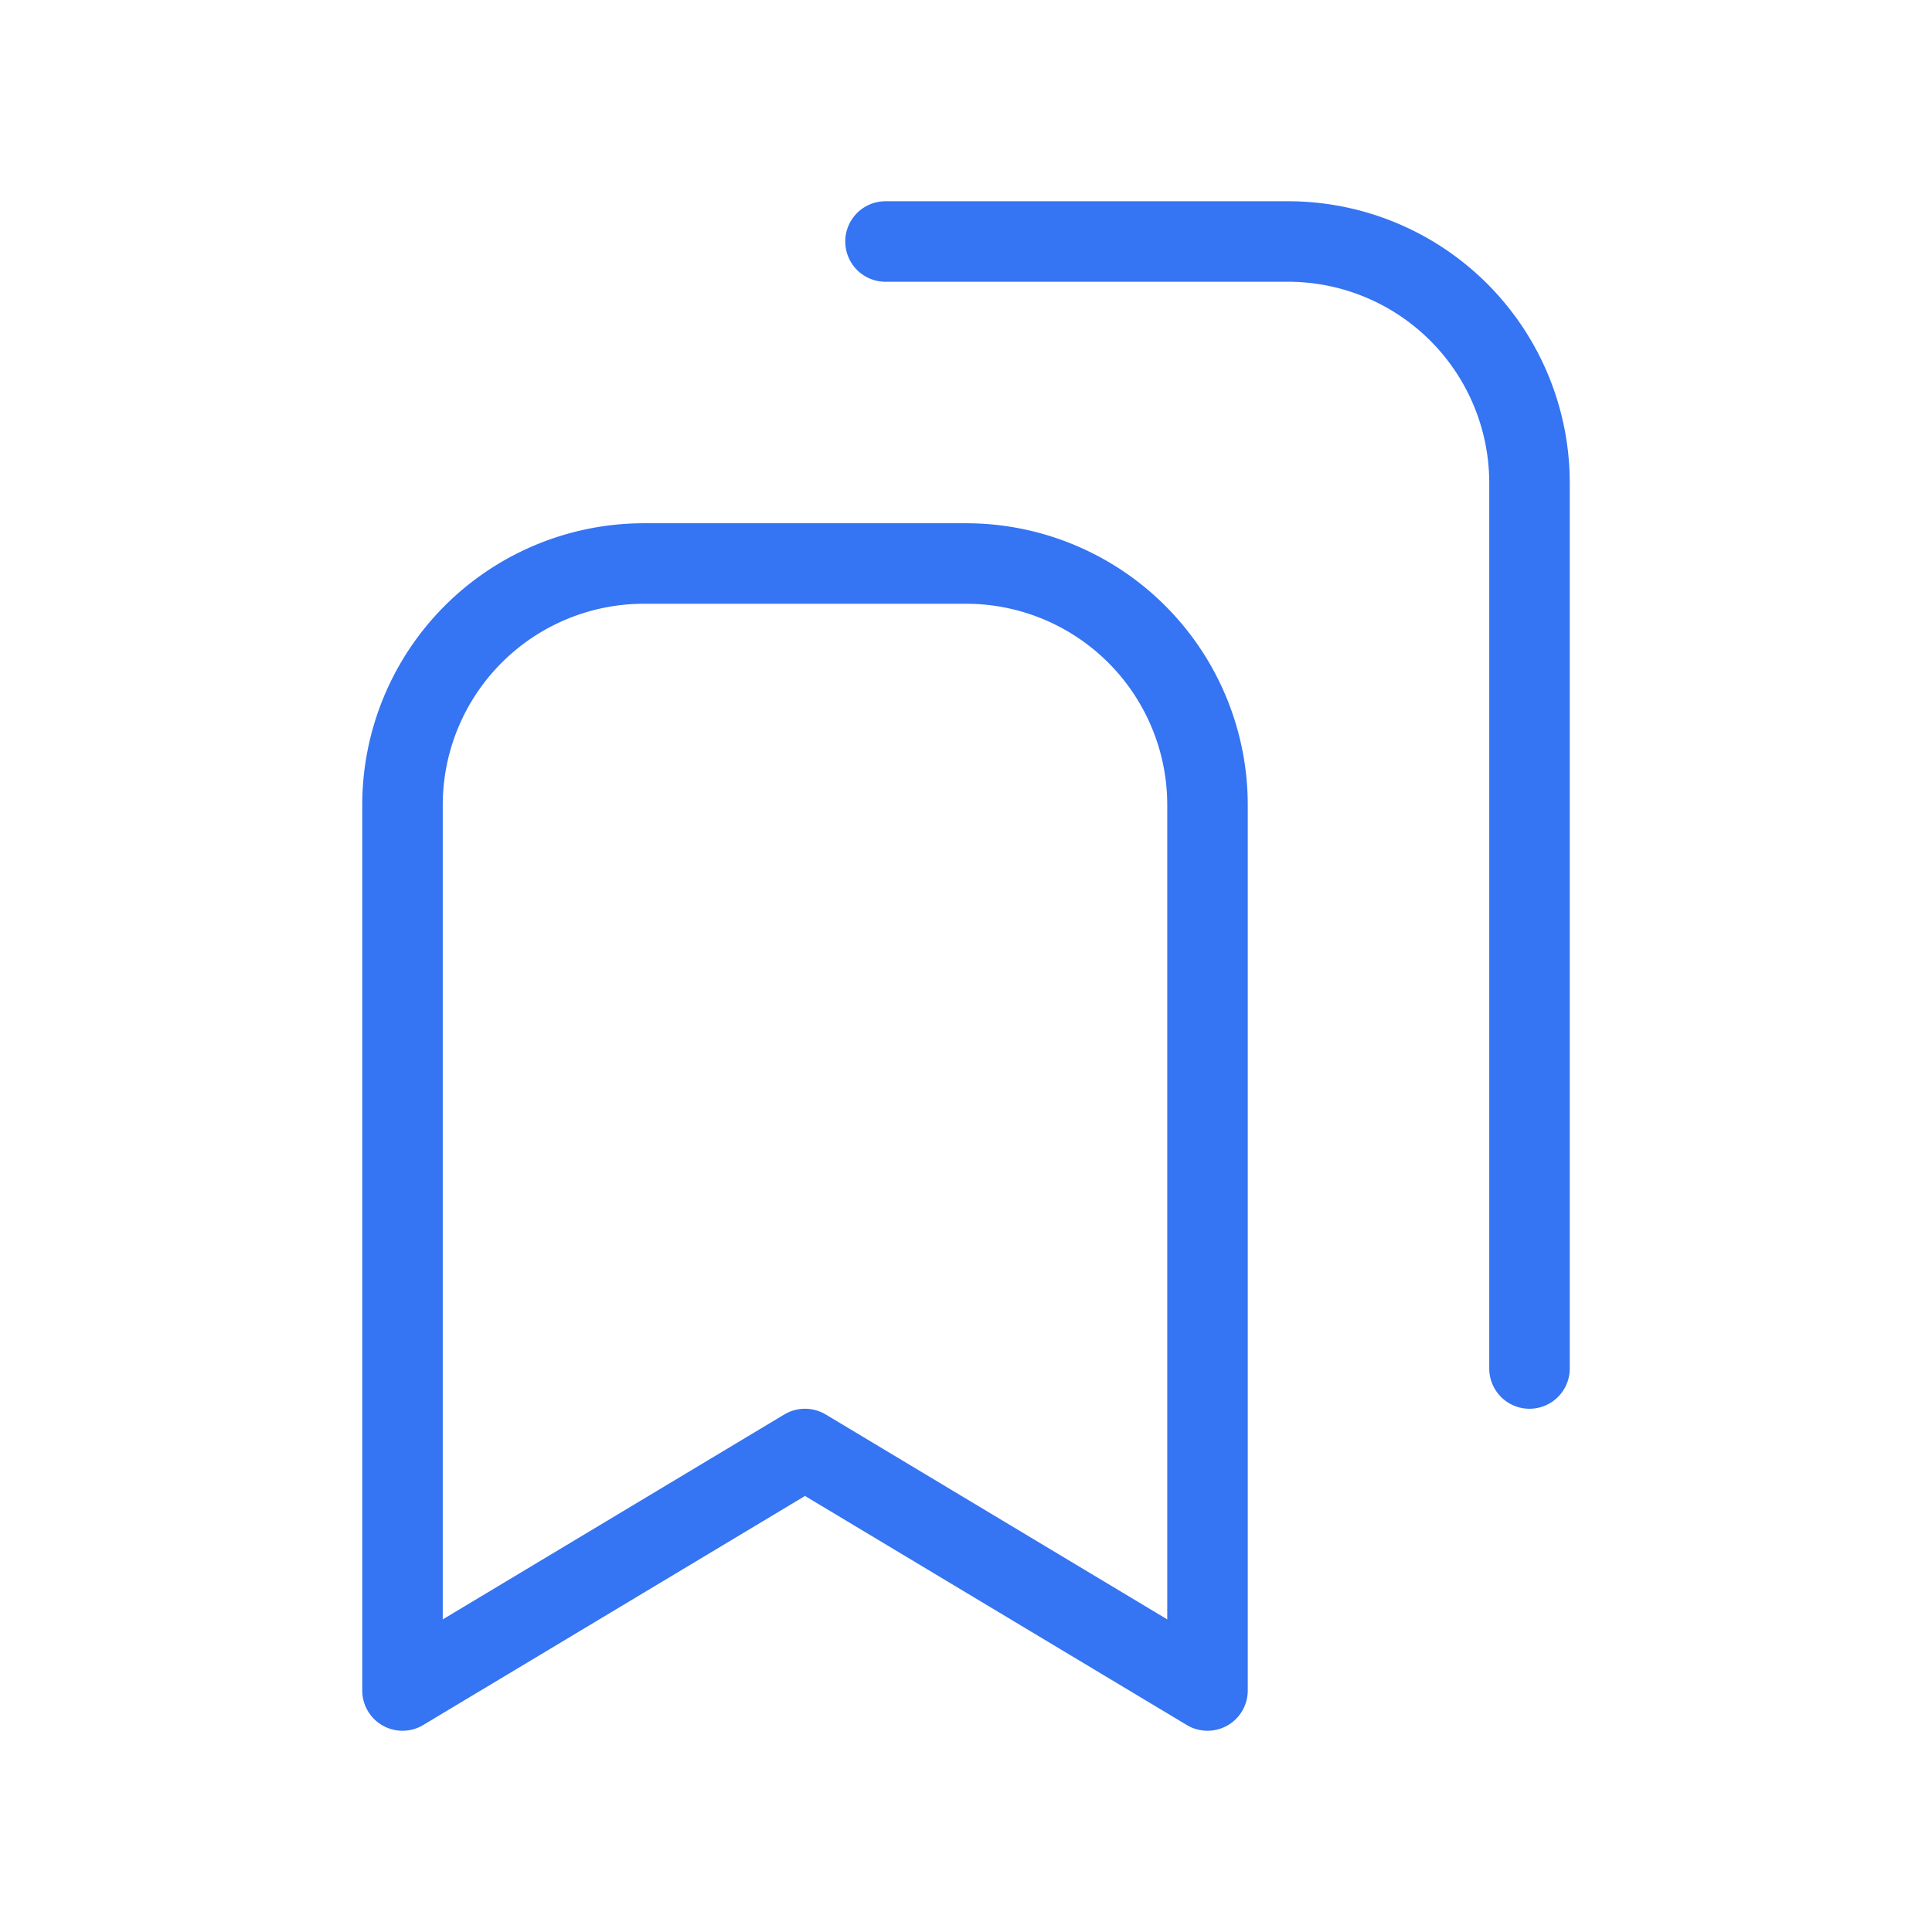 <svg  xmlns="http://www.w3.org/2000/svg"  width="24"  height="24"  viewBox="0 0 24 24"  fill="none"  stroke="#3574F2"  stroke-width="1"  stroke-linecap="round"  stroke-linejoin="round"  class="icon icon-tabler icons-tabler-outline icon-tabler-bookmarks"><path stroke="none" d="M0 0h24v24H0z" fill="none"/><path d="M15 10v11l-5 -3l-5 3v-11a3 3 0 0 1 3 -3h4a3 3 0 0 1 3 3z" /><path d="M11 3h5a3 3 0 0 1 3 3v11" /></svg>